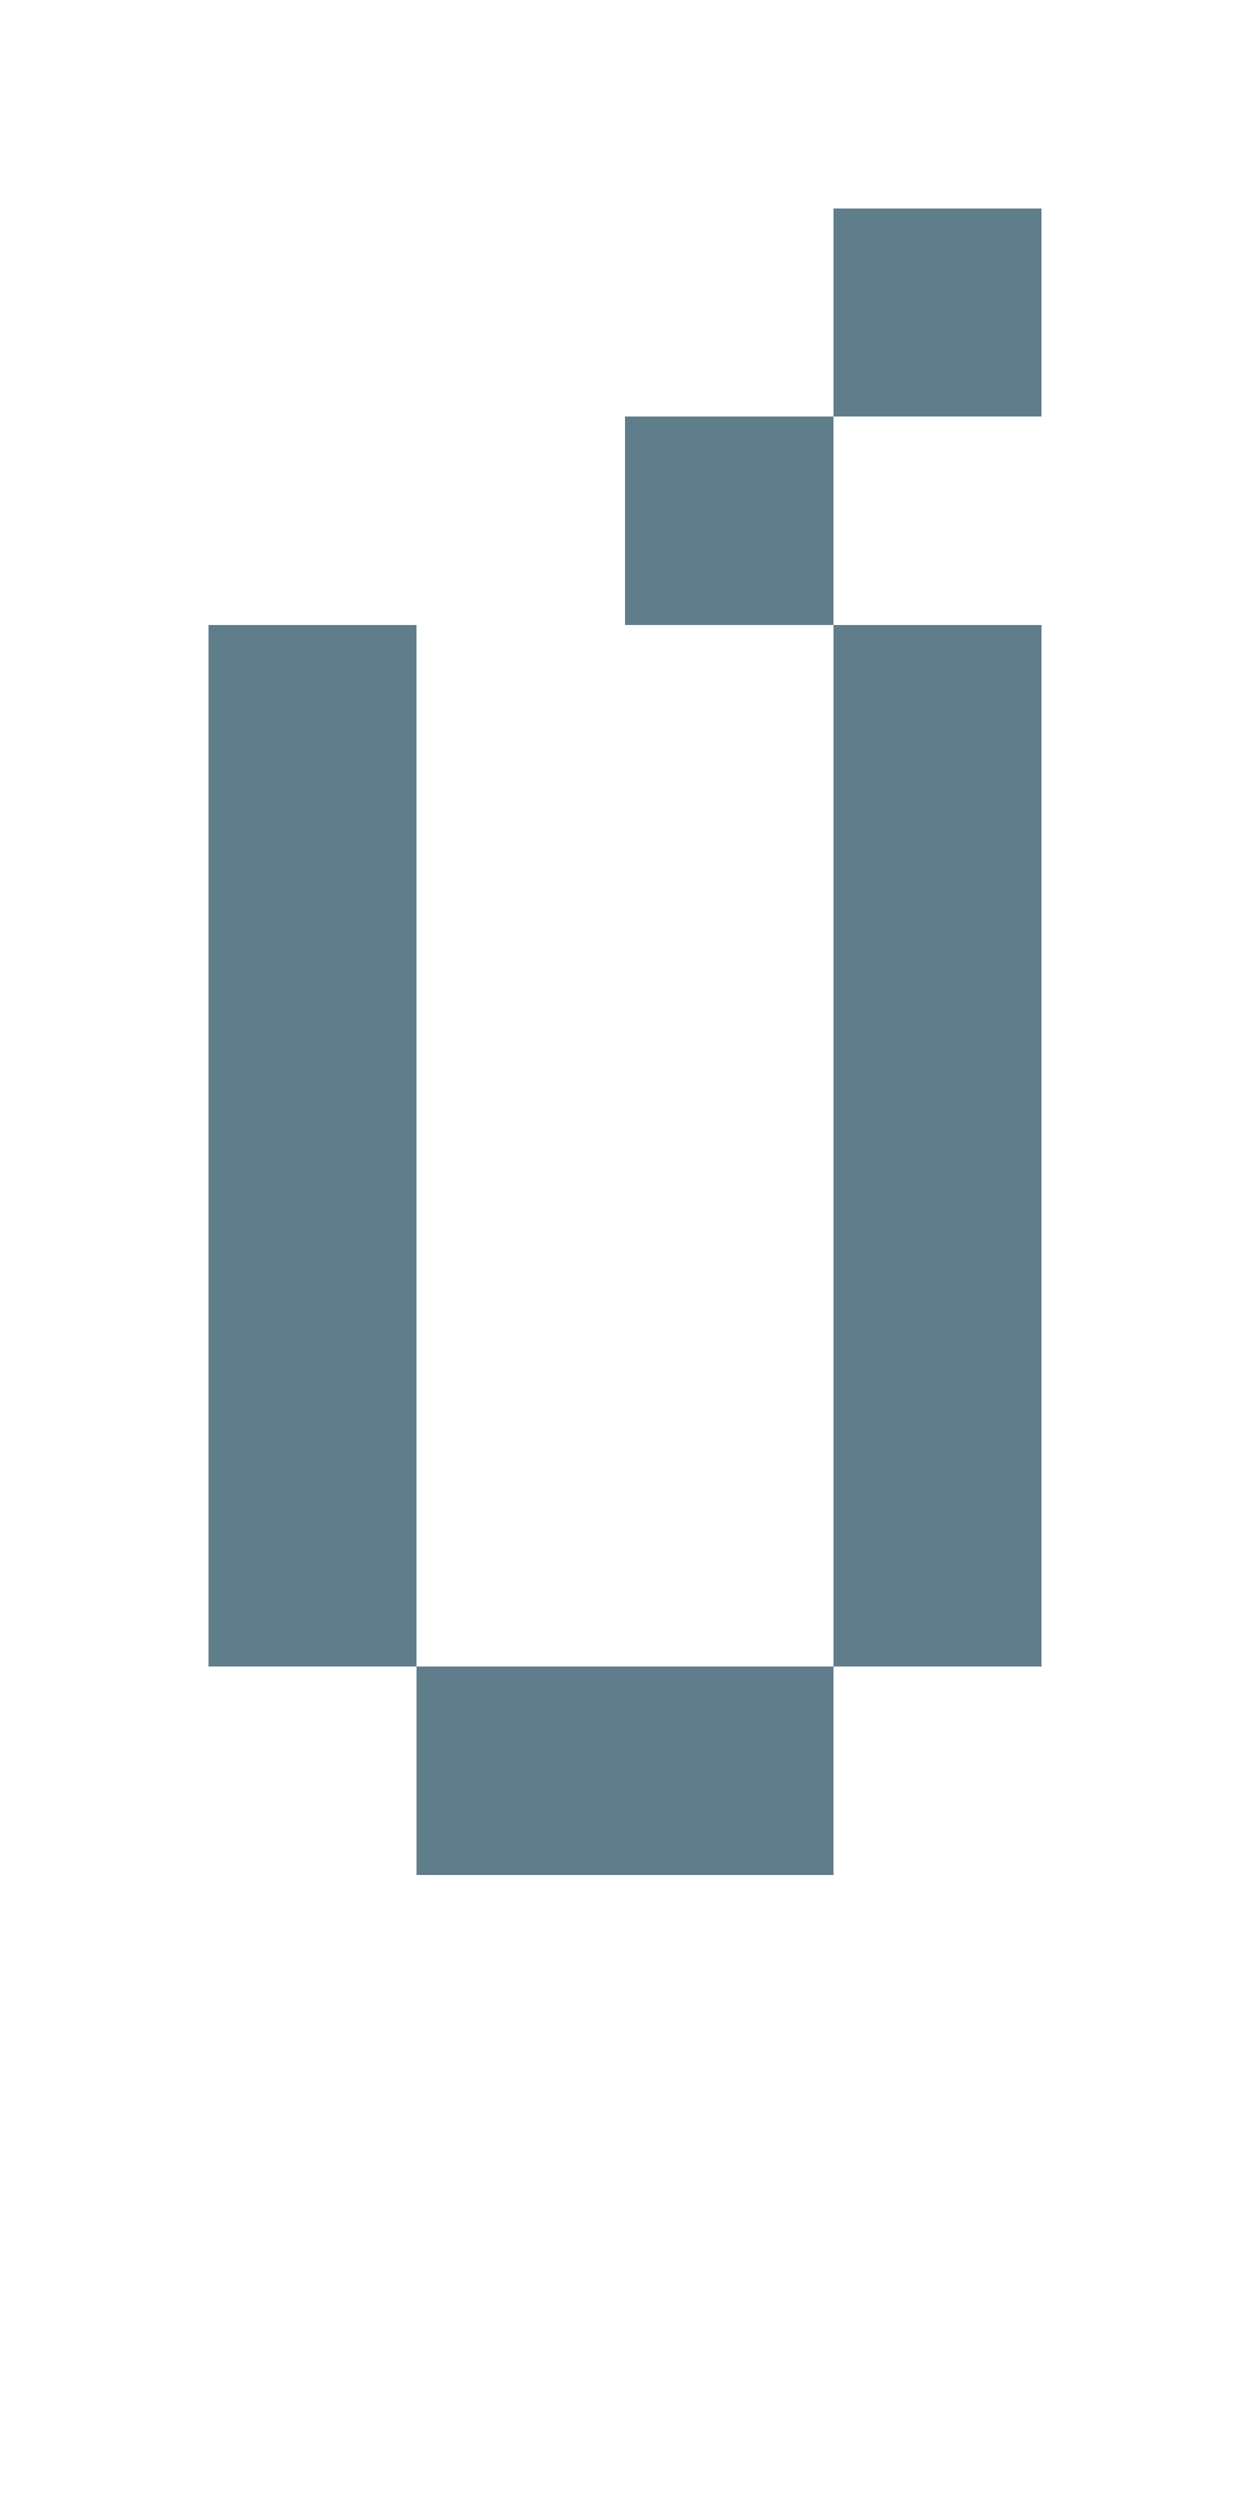 <svg version="1.1" xmlns="http://www.w3.org/2000/svg" xmlns:xlink="http://www.w3.org/1999/xlink" shape-rendering="crispEdges" width="6" height="12" viewBox="0 0 6 12"><g><path fill="rgba(96,125,139,1.00)" d="M4,1h1v1h-1ZM3,2h1v1h-1ZM1,3h1v5h-1ZM4,3h1v5h-1ZM2,8h2v1h-2Z"></path></g></svg>
